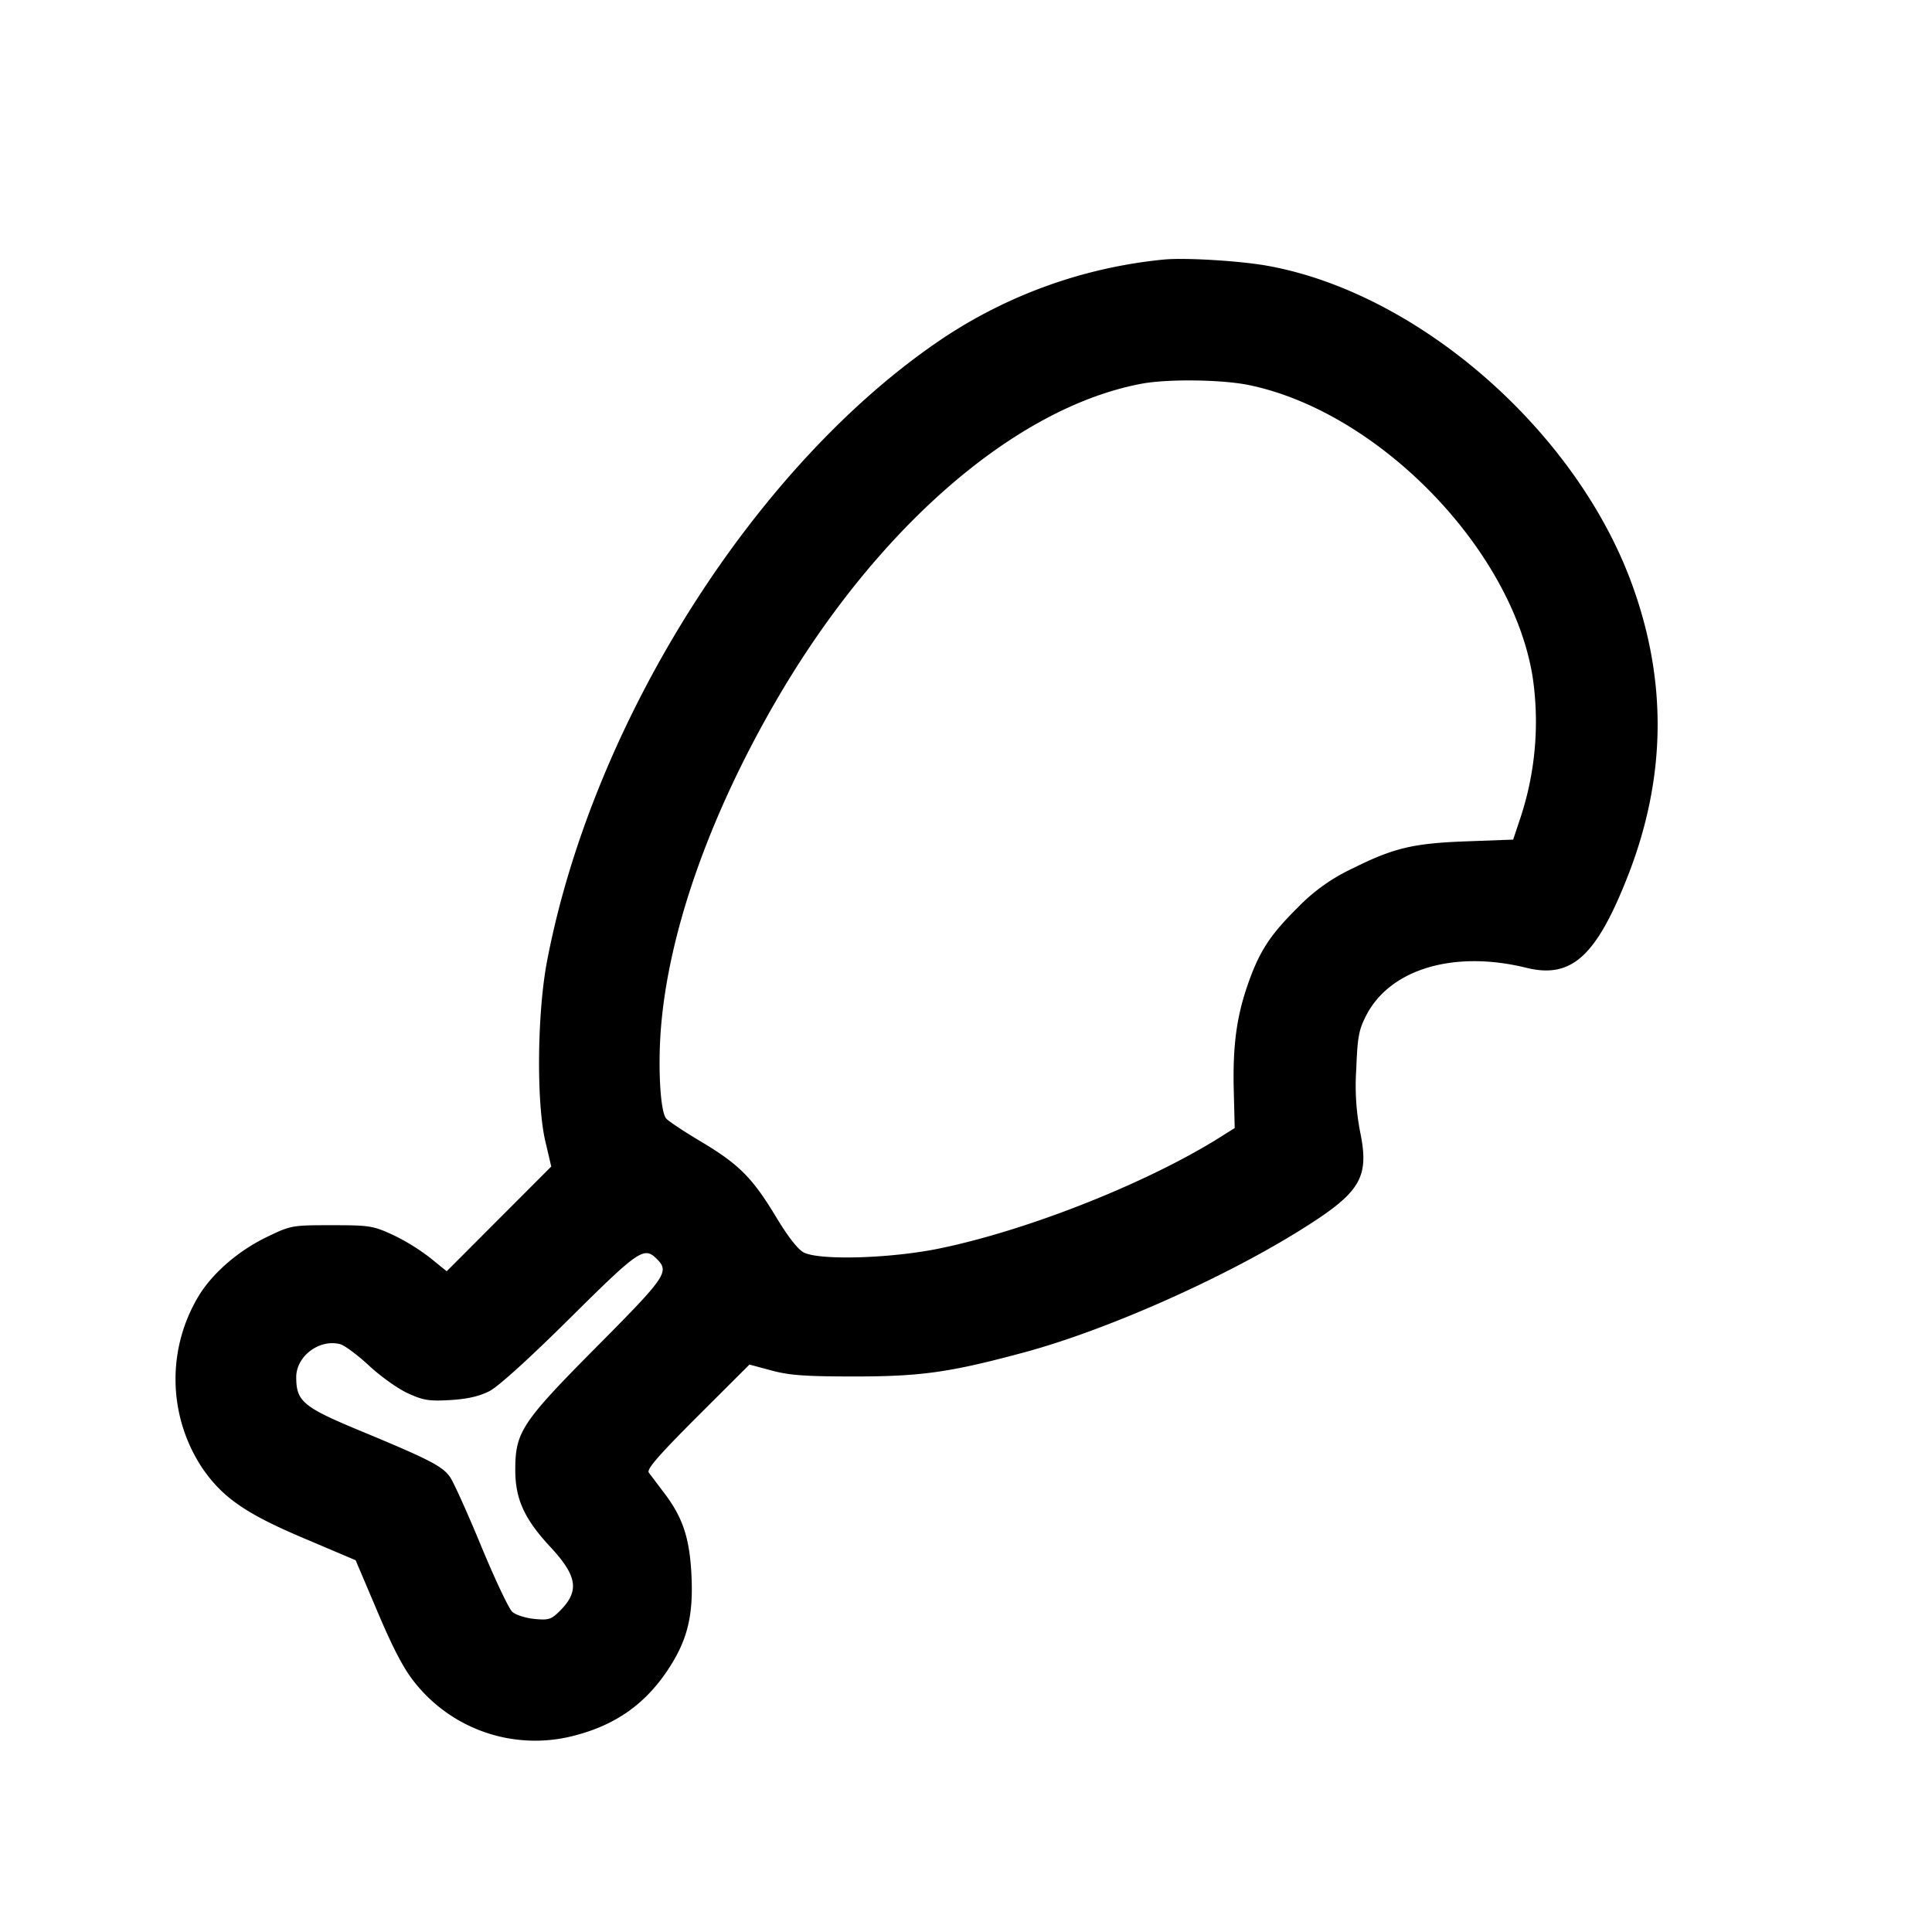 <svg xmlns="http://www.w3.org/2000/svg" viewBox="0 0 24 24"><path d="M14.46 3.224a6 6 0 0 0-2.748.979c-2.316 1.553-4.347 4.75-4.917 7.74-.122.642-.133 1.755-.021 2.233l.074.315-.65.651-.649.65-.205-.166a2.6 2.6 0 0 0-.464-.286c-.245-.113-.289-.12-.76-.12-.492 0-.505.002-.8.144-.344.165-.657.43-.836.709a2 2 0 0 0 .031 2.167c.252.365.539.564 1.26.869l.643.273.273.643c.195.46.326.709.461.876a1.91 1.91 0 0 0 1.965.664c.522-.131.892-.39 1.179-.821.238-.359.315-.657.295-1.144-.02-.484-.105-.745-.342-1.056l-.189-.25c-.03-.041.115-.209.605-.699l.645-.644.275.074c.222.06.421.074 1.035.074.825 0 1.191-.052 2.12-.304 1.007-.274 2.431-.904 3.397-1.504.768-.476.878-.656.758-1.236a3 3 0 0 1-.047-.773c.015-.4.032-.49.123-.667.297-.578 1.09-.814 1.989-.593.559.138.866-.137 1.257-1.128.486-1.235.499-2.452.04-3.68-.709-1.892-2.65-3.576-4.51-3.912-.346-.062-1.02-.103-1.287-.078m1.052 1.559c1.61.33 3.268 2.033 3.526 3.62a3.8 3.8 0 0 1-.159 1.781l-.082.246-.569.021c-.672.024-.912.081-1.428.338a2.3 2.3 0 0 0-.684.49c-.34.337-.472.54-.615.95-.14.401-.188.763-.175 1.307l.012.477-.159.1c-.902.572-2.387 1.163-3.499 1.394-.602.126-1.497.153-1.695.052-.073-.038-.196-.195-.343-.439-.294-.488-.461-.656-.933-.938-.212-.126-.408-.256-.434-.288-.069-.083-.101-.583-.069-1.063.083-1.201.585-2.652 1.417-4.095 1.249-2.165 2.981-3.673 4.557-3.969.323-.061.995-.053 1.332.016M8.16 15.64c.158.158.117.219-.738 1.08-.942.949-1.021 1.068-1.021 1.54 0 .362.112.608.435.956.337.362.365.549.12.794-.108.108-.139.118-.318.101-.109-.011-.233-.05-.275-.089s-.216-.405-.385-.815c-.17-.411-.344-.797-.387-.858-.094-.135-.257-.219-1.106-.571-.721-.299-.805-.369-.805-.671 0-.259.285-.475.543-.41.056.014.219.135.362.268s.36.288.482.343c.193.088.262.099.527.084.213-.013.361-.047.486-.111.111-.057.496-.406 1-.906.859-.852.921-.894 1.08-.735" fill-rule="evenodd"/></svg>